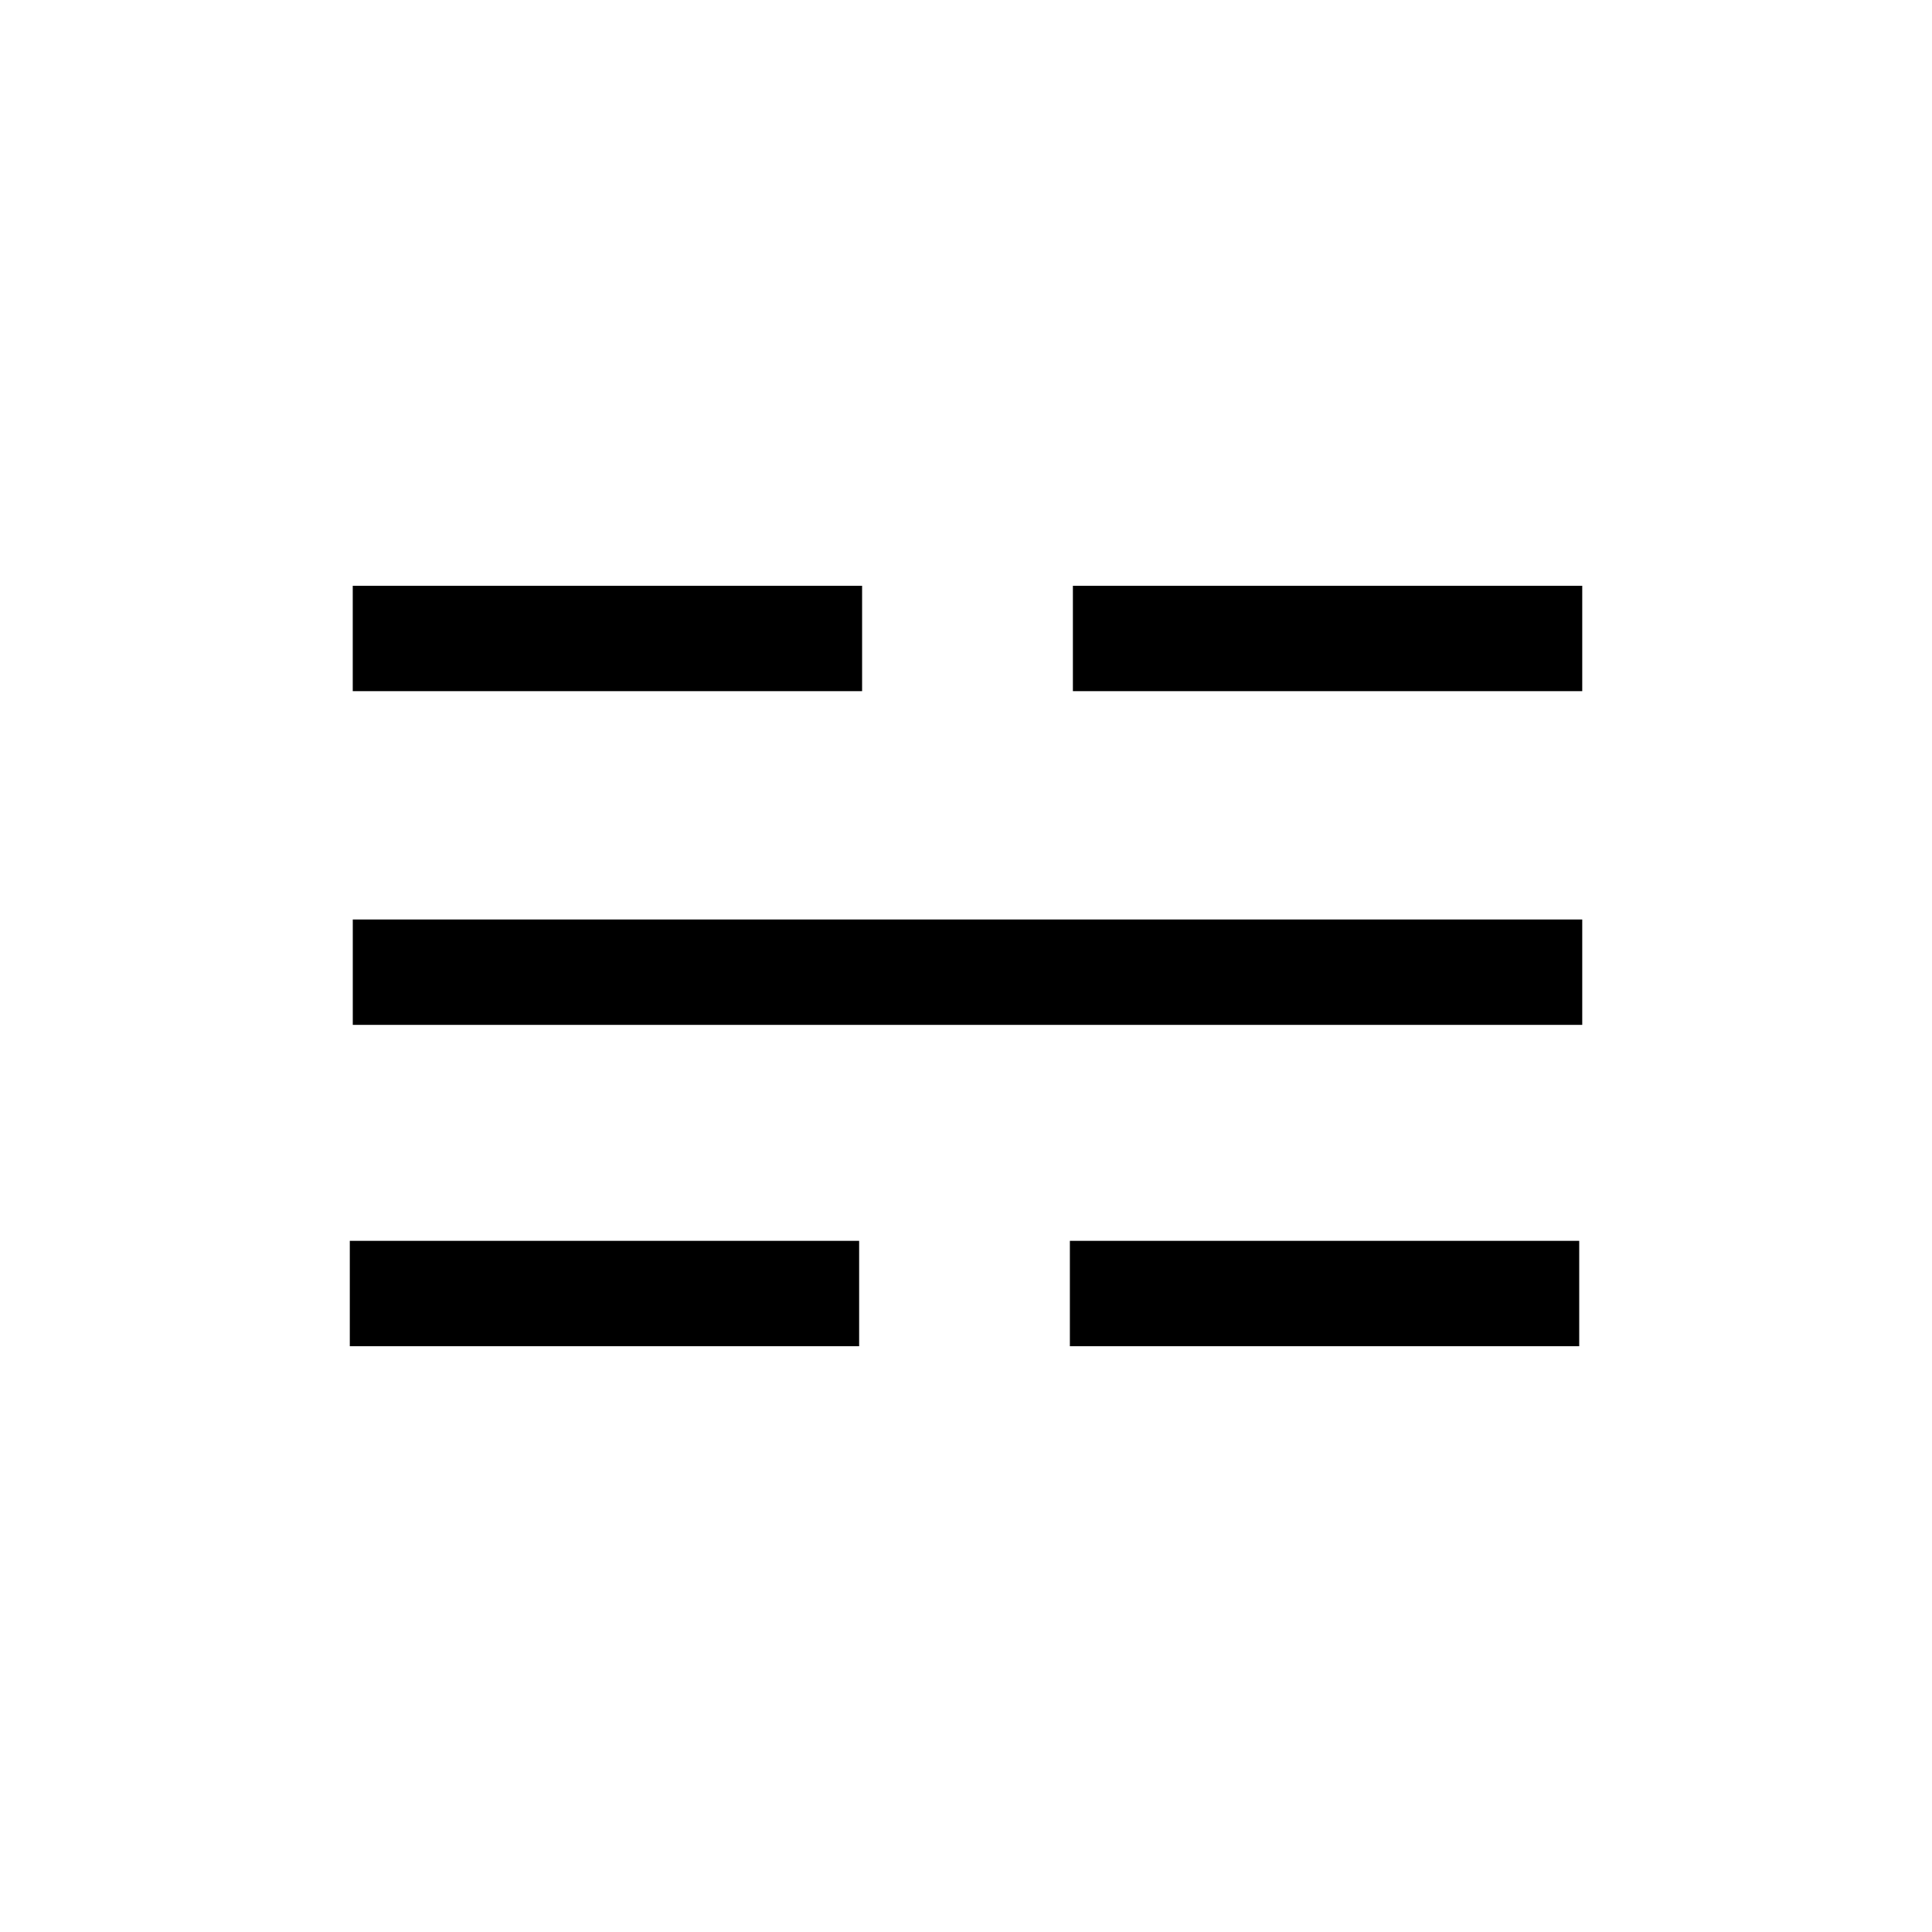 <?xml version="1.0" encoding="utf-8"?>
<!-- Generator: Adobe Illustrator 16.0.3, SVG Export Plug-In . SVG Version: 6.00 Build 0)  -->
<!DOCTYPE svg PUBLIC "-//W3C//DTD SVG 1.1//EN" "http://www.w3.org/Graphics/SVG/1.1/DTD/svg11.dtd">
<svg version="1.1"
	 id="svg2997" xmlns:dc="http://purl.org/dc/elements/1.1/" xmlns:cc="http://creativecommons.org/ns#" xmlns:rdf="http://www.w3.org/1999/02/22-rdf-syntax-ns#" xmlns:svg="http://www.w3.org/2000/svg"
	 xmlns="http://www.w3.org/2000/svg" xmlns:xlink="http://www.w3.org/1999/xlink" x="0px" y="0px" width="55px" height="55px"
	 viewBox="0 0 55 55" enable-background="new 0 0 55 55" xml:space="preserve">
<g id="ww_41">
</g>
<g id="path7320-7">
	<path d="M44.957,38.324h-14.5v-3h14.5V38.324z M24.458,38.324h-14.5v-3h14.5V38.324z M45.043,29.176h-35v-3h35V29.176z
		 M45.043,19.676h-14.5v-3h14.5V19.676z M24.542,19.676h-14.5v-3h14.5V19.676z"/>
</g>
</svg>

